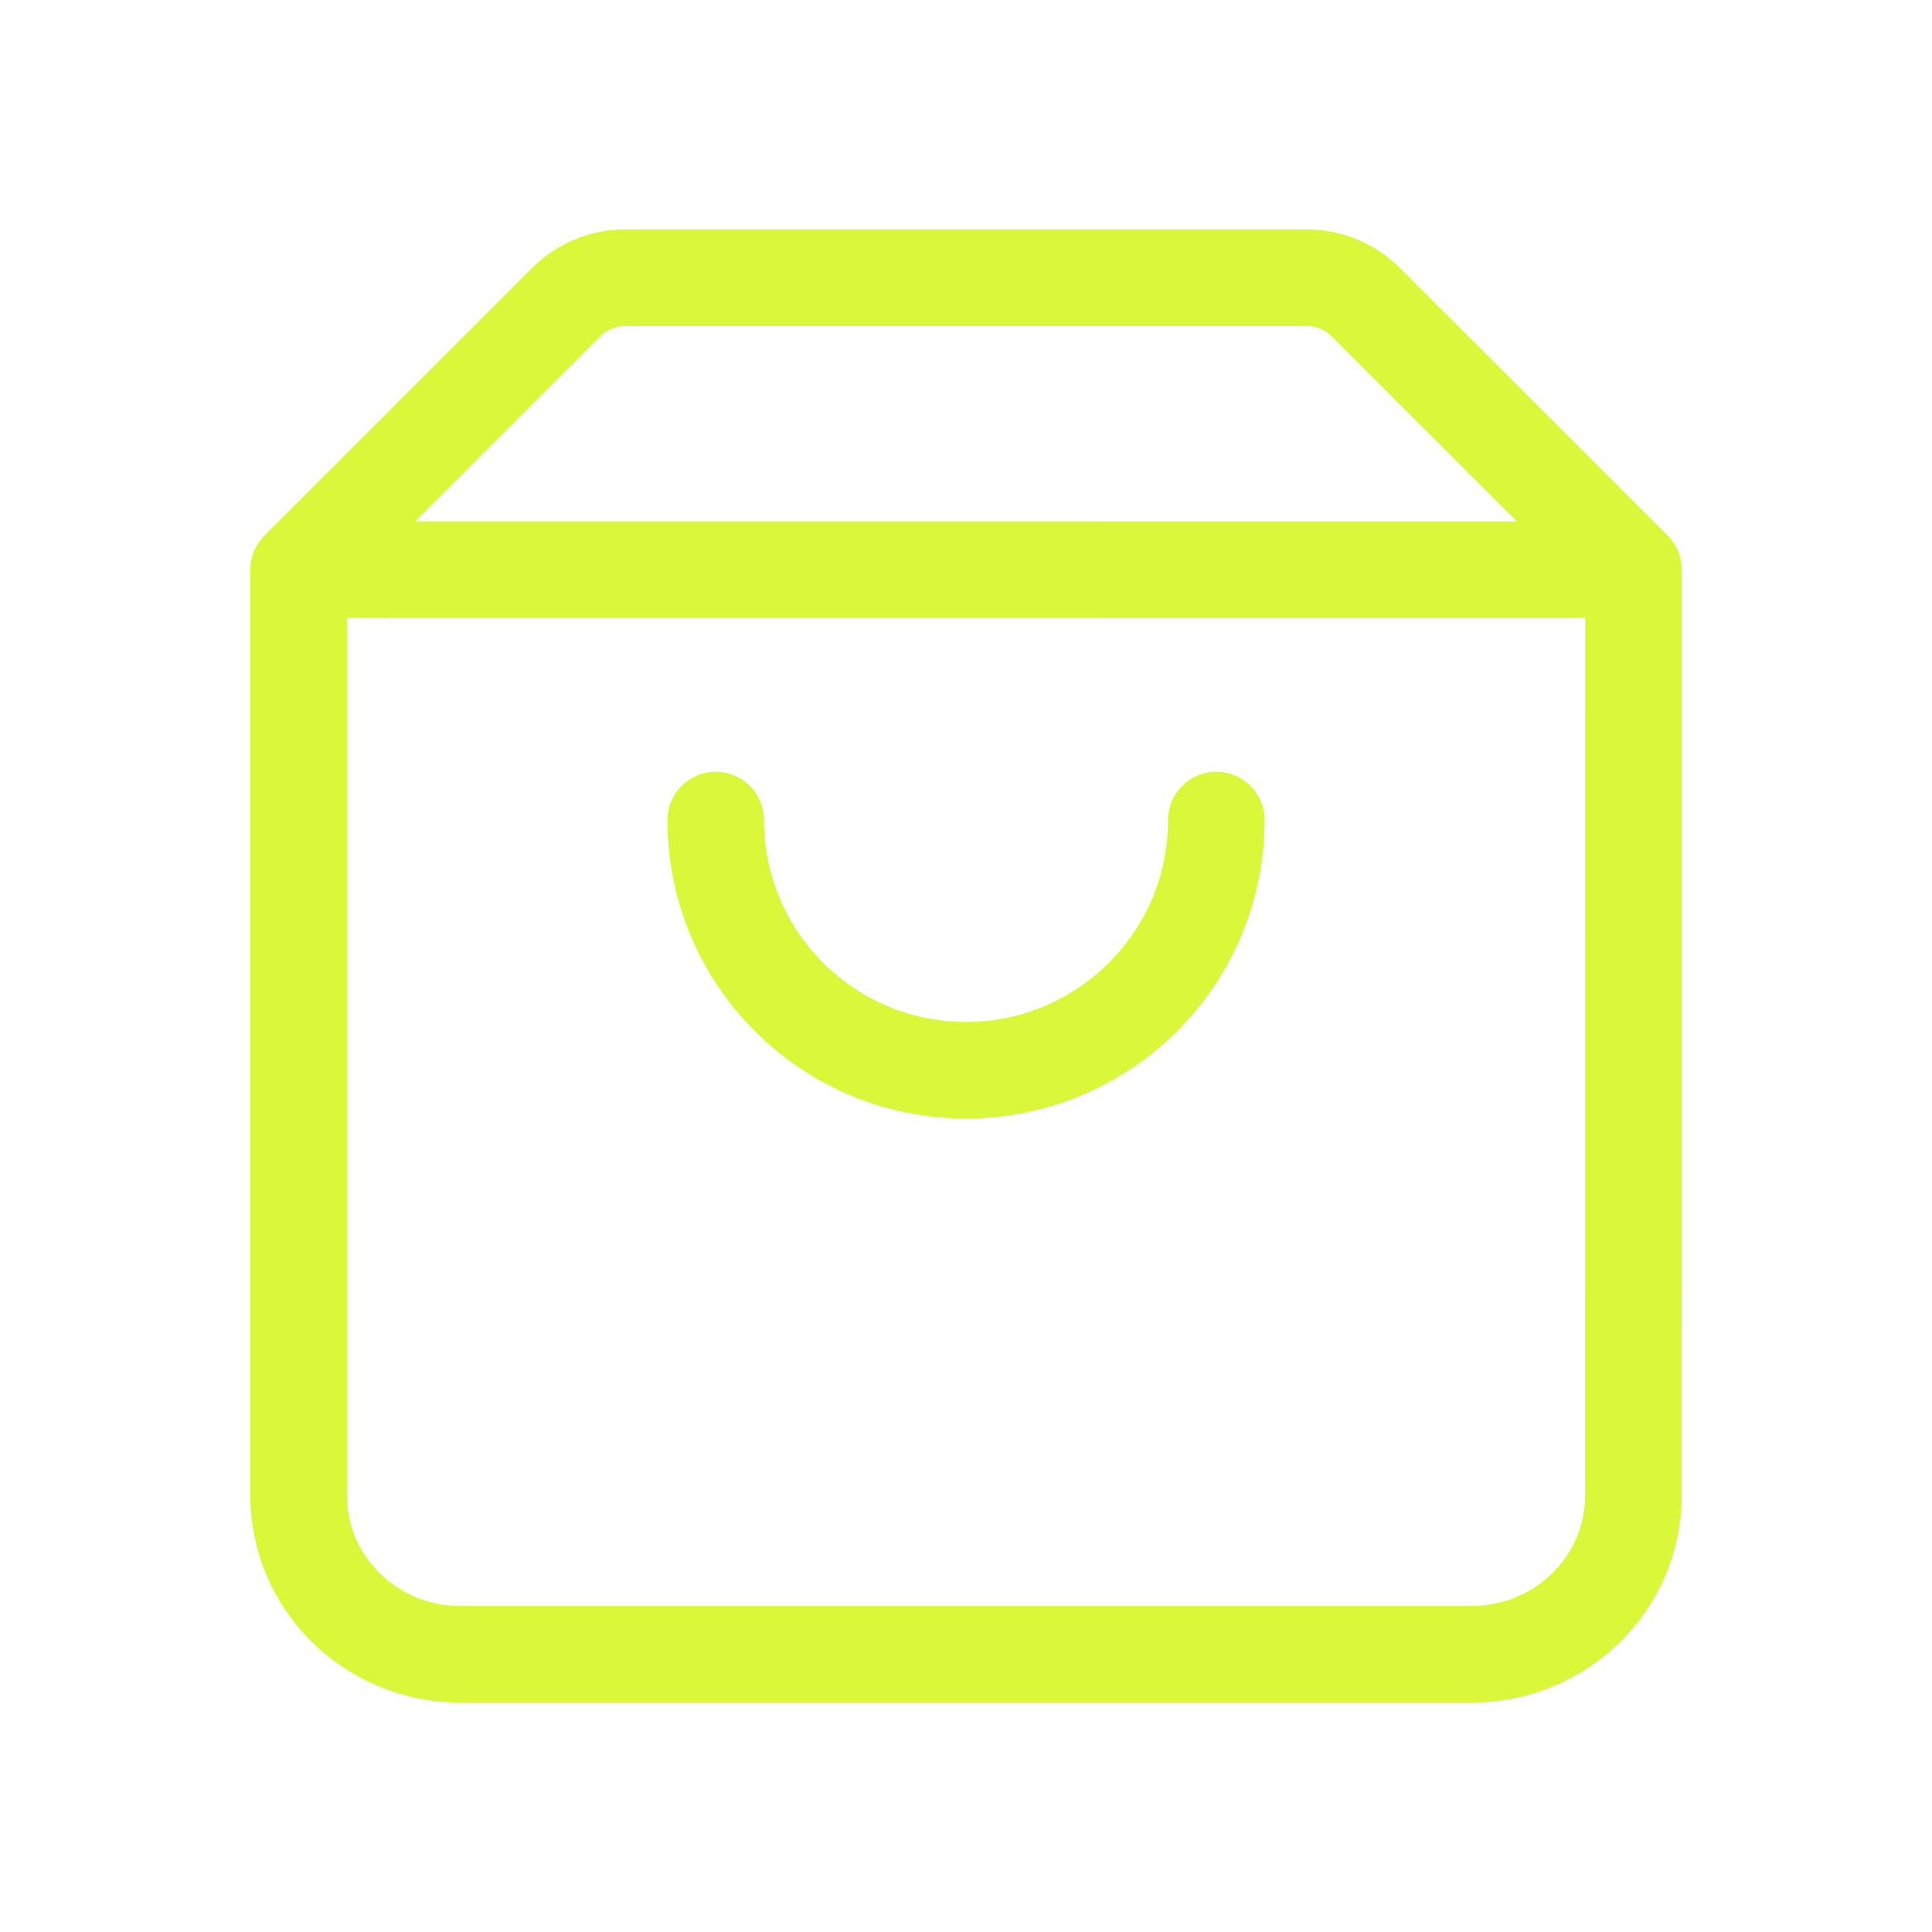 <svg width="20" height="20" viewBox="0 0 20 20" fill="none" xmlns="http://www.w3.org/2000/svg">
<path d="M16.91 5.898L3.092 5.897L3.091 5.898M16.91 5.898L16.909 15.481C16.909 16.389 16.159 17.125 15.234 17.125H4.766C3.841 17.125 3.091 16.389 3.091 15.481V5.898M16.91 5.898L14.139 3.128C13.977 2.966 13.758 2.875 13.528 2.875H6.471C6.242 2.875 6.023 2.966 5.861 3.128L3.091 5.898M12.591 8.489C12.591 9.92 11.431 11.079 10 11.079C8.569 11.079 7.409 9.92 7.409 8.489" stroke="#DAF73A" stroke-linecap="round" stroke-linejoin="round"/>
</svg>

